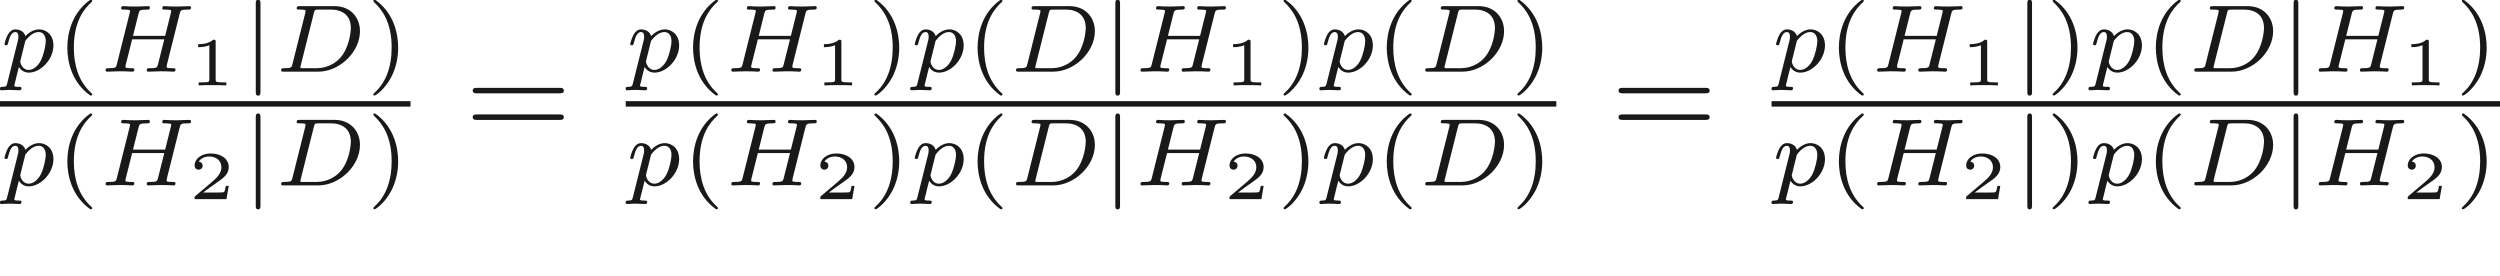 <ns0:svg xmlns:ns0="http://www.w3.org/2000/svg" xmlns:ns1="http://www.w3.org/1999/xlink" height="20.085pt" readme2tex:offset="5.172499999999996" version="1.1" viewBox="-50.898 -71.98 181.737 20.085" width="181.737pt" xmlns:readme2tex="http://github.com/leegao/readme2tex/">
<ns0:defs>
<ns0:path d="M1.353 -4.958C1.353 -5.063 1.353 -5.23 1.186 -5.23C1.011 -5.23 1.011 -5.07 1.011 -4.958V1.471C1.011 1.576 1.011 1.743 1.179 1.743C1.353 1.743 1.353 1.583 1.353 1.471V-4.958Z" id="g0-106" />
<ns0:path d="M6.844 -3.258C6.994 -3.258 7.183 -3.258 7.183 -3.457S6.994 -3.656 6.854 -3.656H0.887C0.747 -3.656 0.558 -3.656 0.558 -3.457S0.747 -3.258 0.897 -3.258H6.844ZM6.854 -1.325C6.994 -1.325 7.183 -1.325 7.183 -1.524S6.994 -1.724 6.844 -1.724H0.897C0.747 -1.724 0.558 -1.724 0.558 -1.524S0.747 -1.325 0.887 -1.325H6.854Z" id="g2-61" />
<ns0:path d="M3.318 -0.757C3.357 -0.359 3.626 0.06 4.095 0.06C4.304 0.06 4.912 -0.08 4.912 -0.887V-1.445H4.663V-0.887C4.663 -0.309 4.413 -0.249 4.304 -0.249C3.975 -0.249 3.935 -0.697 3.935 -0.747V-2.74C3.935 -3.158 3.935 -3.547 3.577 -3.915C3.188 -4.304 2.69 -4.463 2.212 -4.463C1.395 -4.463 0.707 -3.995 0.707 -3.337C0.707 -3.039 0.907 -2.869 1.166 -2.869C1.445 -2.869 1.624 -3.068 1.624 -3.328C1.624 -3.447 1.574 -3.776 1.116 -3.786C1.385 -4.135 1.873 -4.244 2.192 -4.244C2.68 -4.244 3.248 -3.856 3.248 -2.969V-2.6C2.74 -2.57 2.042 -2.54 1.415 -2.242C0.667 -1.903 0.418 -1.385 0.418 -0.946C0.418 -0.139 1.385 0.11 2.012 0.11C2.67 0.11 3.128 -0.289 3.318 -0.757ZM3.248 -2.391V-1.395C3.248 -0.448 2.531 -0.11 2.082 -0.11C1.594 -0.11 1.186 -0.458 1.186 -0.956C1.186 -1.504 1.604 -2.331 3.248 -2.391Z" id="g2-97" />
<ns0:path d="M1.983 -3.168C1.983 -3.318 1.968 -3.318 1.803 -3.318C1.45 -2.999 0.897 -2.999 0.797 -2.999H0.712V-2.78H0.797C0.912 -2.78 1.235 -2.795 1.524 -2.919V-0.428C1.524 -0.274 1.524 -0.219 0.996 -0.219H0.747V0C1.021 -0.02 1.465 -0.02 1.753 -0.02S2.486 -0.02 2.76 0V-0.219H2.511C1.983 -0.219 1.983 -0.274 1.983 -0.428V-3.168Z" id="g4-49" />
<ns0:path d="M2.934 -0.961H2.725C2.71 -0.867 2.66 -0.558 2.58 -0.508C2.54 -0.478 2.122 -0.478 2.047 -0.478H1.071C1.4 -0.722 1.768 -1.001 2.067 -1.2C2.516 -1.509 2.934 -1.798 2.934 -2.326C2.934 -2.964 2.331 -3.318 1.619 -3.318C0.946 -3.318 0.453 -2.929 0.453 -2.441C0.453 -2.182 0.672 -2.137 0.742 -2.137C0.877 -2.137 1.036 -2.227 1.036 -2.431C1.036 -2.61 0.907 -2.71 0.752 -2.725C0.892 -2.949 1.181 -3.098 1.514 -3.098C1.998 -3.098 2.401 -2.809 2.401 -2.321C2.401 -1.903 2.112 -1.584 1.729 -1.26L0.513 -0.229C0.463 -0.184 0.458 -0.184 0.453 -0.149V0H2.77L2.934 -0.961Z" id="g4-50" />
<ns0:path d="M1.318 -0.544C1.262 -0.307 1.248 -0.251 0.704 -0.251C0.579 -0.251 0.495 -0.251 0.495 -0.098C0.495 0 0.579 0 0.704 0H3.194C4.742 0 6.228 -1.423 6.228 -2.943C6.228 -3.961 5.523 -4.763 4.387 -4.763H1.848C1.709 -4.763 1.625 -4.763 1.625 -4.61C1.625 -4.512 1.702 -4.512 1.855 -4.512C1.967 -4.512 1.995 -4.512 2.12 -4.498C2.26 -4.484 2.273 -4.47 2.273 -4.401C2.273 -4.387 2.273 -4.352 2.246 -4.247L1.318 -0.544ZM2.88 -4.275C2.936 -4.491 2.943 -4.512 3.236 -4.512H4.129C4.91 -4.512 5.565 -4.122 5.565 -3.173C5.565 -3.013 5.495 -1.806 4.798 -1.011C4.526 -0.697 3.926 -0.251 3.068 -0.251H2.12C1.904 -0.251 1.897 -0.258 1.897 -0.321C1.897 -0.328 1.897 -0.363 1.925 -0.467L2.88 -4.275Z" id="g1-68" />
<ns0:path d="M5.865 -4.198C5.928 -4.456 5.942 -4.512 6.458 -4.512C6.611 -4.512 6.695 -4.512 6.695 -4.665C6.695 -4.693 6.674 -4.763 6.583 -4.763C6.381 -4.763 5.872 -4.735 5.67 -4.735C5.551 -4.735 5.307 -4.735 5.189 -4.742C5.049 -4.749 4.882 -4.763 4.749 -4.763C4.707 -4.763 4.603 -4.763 4.603 -4.61C4.603 -4.512 4.686 -4.512 4.826 -4.512C4.833 -4.512 4.965 -4.512 5.091 -4.498C5.237 -4.484 5.251 -4.47 5.251 -4.401C5.251 -4.394 5.251 -4.352 5.223 -4.247L4.812 -2.601H2.476L2.88 -4.219C2.943 -4.456 2.957 -4.512 3.494 -4.512C3.612 -4.512 3.703 -4.512 3.703 -4.665C3.703 -4.693 3.682 -4.763 3.592 -4.763C3.389 -4.763 2.88 -4.735 2.678 -4.735C2.559 -4.735 2.315 -4.735 2.197 -4.742C2.057 -4.749 1.89 -4.763 1.757 -4.763C1.716 -4.763 1.611 -4.763 1.611 -4.61C1.611 -4.512 1.695 -4.512 1.834 -4.512C1.841 -4.512 1.974 -4.512 2.099 -4.498C2.246 -4.484 2.26 -4.47 2.26 -4.401C2.26 -4.387 2.26 -4.352 2.232 -4.247L1.304 -0.544C1.248 -0.307 1.234 -0.251 0.69 -0.251C0.572 -0.251 0.481 -0.251 0.481 -0.105C0.481 -0.035 0.53 0 0.593 0C0.795 0 1.297 -0.028 1.499 -0.028C1.618 -0.028 1.862 -0.028 1.981 -0.021C2.12 -0.014 2.294 0 2.427 0C2.462 0 2.573 0 2.573 -0.146C2.573 -0.251 2.504 -0.251 2.343 -0.251C2.232 -0.251 2.204 -0.251 2.078 -0.265C1.925 -0.286 1.925 -0.3 1.925 -0.37C1.925 -0.377 1.925 -0.418 1.953 -0.523L2.413 -2.35H4.749L4.296 -0.544C4.24 -0.307 4.226 -0.251 3.682 -0.251C3.564 -0.251 3.473 -0.251 3.473 -0.105C3.473 -0.035 3.522 0 3.585 0C3.787 0 4.289 -0.028 4.491 -0.028C4.61 -0.028 4.854 -0.028 4.972 -0.021C5.112 -0.014 5.286 0 5.419 0C5.454 0 5.565 0 5.565 -0.146C5.565 -0.251 5.495 -0.251 5.335 -0.251C5.223 -0.251 5.196 -0.251 5.07 -0.265C4.917 -0.286 4.917 -0.3 4.917 -0.37C4.917 -0.411 4.937 -0.481 4.944 -0.523L5.865 -4.198Z" id="g1-72" />
<ns0:path d="M0.523 0.851C0.474 1.046 0.46 1.102 0.181 1.102C0.091 1.102 -0.007 1.102 -0.007 1.248C-0.007 1.325 0.056 1.353 0.091 1.353C0.272 1.353 0.502 1.325 0.69 1.325C0.928 1.325 1.193 1.353 1.423 1.353C1.485 1.353 1.562 1.332 1.562 1.2C1.562 1.102 1.465 1.102 1.381 1.102C1.227 1.102 1.039 1.102 1.039 1.018C1.039 0.983 1.088 0.802 1.116 0.697C1.2 0.328 1.297 -0.049 1.374 -0.342C1.458 -0.202 1.674 0.07 2.092 0.07C2.943 0.07 3.884 -0.872 3.884 -1.911C3.884 -2.727 3.32 -3.075 2.838 -3.075C2.406 -3.075 2.036 -2.783 1.848 -2.587C1.73 -2.985 1.339 -3.075 1.13 -3.075C0.858 -3.075 0.69 -2.894 0.579 -2.706C0.439 -2.469 0.328 -2.05 0.328 -2.008C0.328 -1.918 0.425 -1.918 0.446 -1.918C0.544 -1.918 0.551 -1.939 0.6 -2.127C0.704 -2.532 0.837 -2.88 1.109 -2.88C1.29 -2.88 1.339 -2.727 1.339 -2.538C1.339 -2.462 1.325 -2.371 1.318 -2.329L0.523 0.851ZM1.841 -2.239C2.246 -2.776 2.594 -2.88 2.817 -2.88C3.089 -2.88 3.327 -2.678 3.327 -2.204C3.327 -1.918 3.173 -1.206 2.964 -0.802C2.79 -0.46 2.448 -0.126 2.092 -0.126C1.597 -0.126 1.471 -0.663 1.471 -0.732C1.471 -0.76 1.485 -0.809 1.492 -0.837L1.841 -2.239Z" id="g1-112" />
<ns0:path d="M2.476 -5.23C1.151 -4.296 0.802 -2.817 0.802 -1.75C0.802 -0.767 1.095 0.76 2.476 1.736C2.532 1.736 2.615 1.736 2.615 1.653C2.615 1.611 2.594 1.597 2.545 1.548C1.618 0.711 1.276 -0.474 1.276 -1.743C1.276 -3.626 1.995 -4.547 2.566 -5.063C2.594 -5.091 2.615 -5.112 2.615 -5.147C2.615 -5.23 2.532 -5.23 2.476 -5.23Z" id="g3-40" />
<ns0:path d="M0.628 -5.23C0.579 -5.23 0.495 -5.23 0.495 -5.147C0.495 -5.112 0.516 -5.091 0.558 -5.042C1.158 -4.491 1.827 -3.55 1.827 -1.75C1.827 -0.293 1.374 0.809 0.621 1.492C0.502 1.611 0.495 1.618 0.495 1.653S0.516 1.736 0.586 1.736C0.669 1.736 1.332 1.276 1.792 0.404C2.099 -0.174 2.301 -0.928 2.301 -1.743C2.301 -2.727 2.008 -4.254 0.628 -5.23Z" id="g3-41" />
</ns0:defs>
<ns0:g fill-opacity="0.9" id="page1">
<ns0:use x="-50.898" y="-66.77" ns1:href="#g1-112" />
<ns0:use x="-46.806" y="-66.77" ns1:href="#g3-40" />
<ns0:use x="-43.705" y="-66.77" ns1:href="#g1-72" />
<ns0:use x="-37.204" y="-65.773" ns1:href="#g4-49" />
<ns0:use x="-33.316" y="-66.77" ns1:href="#g0-106" />
<ns0:use x="-30.958" y="-66.77" ns1:href="#g1-68" />
<ns0:use x="-24.254" y="-66.77" ns1:href="#g3-41" />
<ns0:rect height="0.398" width="29.841" x="-50.898" y="-64.628" />
<ns0:use x="-50.898" y="-58.502" ns1:href="#g1-112" />
<ns0:use x="-46.806" y="-58.502" ns1:href="#g3-40" />
<ns0:use x="-43.705" y="-58.502" ns1:href="#g1-72" />
<ns0:use x="-37.204" y="-57.506" ns1:href="#g4-50" />
<ns0:use x="-33.316" y="-58.502" ns1:href="#g0-106" />
<ns0:use x="-30.958" y="-58.502" ns1:href="#g1-68" />
<ns0:use x="-24.254" y="-58.502" ns1:href="#g3-41" />
<ns0:use x="-17.093" y="-61.938" ns1:href="#g2-61" />
<ns0:use x="-5.411" y="-66.77" ns1:href="#g1-112" />
<ns0:use x="-1.319" y="-66.77" ns1:href="#g3-40" />
<ns0:use x="1.782" y="-66.77" ns1:href="#g1-72" />
<ns0:use x="8.283" y="-65.773" ns1:href="#g4-49" />
<ns0:use x="12.171" y="-66.77" ns1:href="#g3-41" />
<ns0:use x="15.273" y="-66.77" ns1:href="#g1-112" />
<ns0:use x="19.364" y="-66.77" ns1:href="#g3-40" />
<ns0:use x="22.466" y="-66.77" ns1:href="#g1-68" />
<ns0:use x="29.17" y="-66.77" ns1:href="#g0-106" />
<ns0:use x="31.528" y="-66.77" ns1:href="#g1-72" />
<ns0:use x="38.028" y="-65.773" ns1:href="#g4-49" />
<ns0:use x="41.916" y="-66.77" ns1:href="#g3-41" />
<ns0:use x="45.018" y="-66.77" ns1:href="#g1-112" />
<ns0:use x="49.11" y="-66.77" ns1:href="#g3-40" />
<ns0:use x="52.212" y="-66.77" ns1:href="#g1-68" />
<ns0:use x="58.916" y="-66.77" ns1:href="#g3-41" />
<ns0:rect height="0.398" width="67.65" x="-5.411" y="-64.628" />
<ns0:use x="-5.411" y="-58.502" ns1:href="#g1-112" />
<ns0:use x="-1.319" y="-58.502" ns1:href="#g3-40" />
<ns0:use x="1.782" y="-58.502" ns1:href="#g1-72" />
<ns0:use x="8.283" y="-57.506" ns1:href="#g4-50" />
<ns0:use x="12.171" y="-58.502" ns1:href="#g3-41" />
<ns0:use x="15.273" y="-58.502" ns1:href="#g1-112" />
<ns0:use x="19.364" y="-58.502" ns1:href="#g3-40" />
<ns0:use x="22.466" y="-58.502" ns1:href="#g1-68" />
<ns0:use x="29.17" y="-58.502" ns1:href="#g0-106" />
<ns0:use x="31.528" y="-58.502" ns1:href="#g1-72" />
<ns0:use x="38.028" y="-57.506" ns1:href="#g4-50" />
<ns0:use x="41.916" y="-58.502" ns1:href="#g3-41" />
<ns0:use x="45.018" y="-58.502" ns1:href="#g1-112" />
<ns0:use x="49.11" y="-58.502" ns1:href="#g3-40" />
<ns0:use x="52.212" y="-58.502" ns1:href="#g1-68" />
<ns0:use x="58.916" y="-58.502" ns1:href="#g3-41" />
<ns0:use x="66.202" y="-61.938" ns1:href="#g2-61" />
<ns0:use x="77.885" y="-66.77" ns1:href="#g1-112" />
<ns0:use x="81.977" y="-66.77" ns1:href="#g3-40" />
<ns0:use x="85.078" y="-66.77" ns1:href="#g1-72" />
<ns0:use x="91.579" y="-65.773" ns1:href="#g4-49" />
<ns0:use x="95.467" y="-66.77" ns1:href="#g0-106" />
<ns0:use x="97.824" y="-66.77" ns1:href="#g3-41" />
<ns0:use x="100.926" y="-66.77" ns1:href="#g1-112" />
<ns0:use x="105.018" y="-66.77" ns1:href="#g3-40" />
<ns0:use x="108.119" y="-66.77" ns1:href="#g1-68" />
<ns0:use x="114.824" y="-66.77" ns1:href="#g0-106" />
<ns0:use x="117.181" y="-66.77" ns1:href="#g1-72" />
<ns0:use x="123.681" y="-65.773" ns1:href="#g4-49" />
<ns0:use x="127.57" y="-66.77" ns1:href="#g3-41" />
<ns0:rect height="0.398" width="52.954" x="77.885" y="-64.628" />
<ns0:use x="77.885" y="-58.502" ns1:href="#g1-112" />
<ns0:use x="81.977" y="-58.502" ns1:href="#g3-40" />
<ns0:use x="85.078" y="-58.502" ns1:href="#g1-72" />
<ns0:use x="91.579" y="-57.506" ns1:href="#g4-50" />
<ns0:use x="95.467" y="-58.502" ns1:href="#g0-106" />
<ns0:use x="97.824" y="-58.502" ns1:href="#g3-41" />
<ns0:use x="100.926" y="-58.502" ns1:href="#g1-112" />
<ns0:use x="105.018" y="-58.502" ns1:href="#g3-40" />
<ns0:use x="108.119" y="-58.502" ns1:href="#g1-68" />
<ns0:use x="114.824" y="-58.502" ns1:href="#g0-106" />
<ns0:use x="117.181" y="-58.502" ns1:href="#g1-72" />
<ns0:use x="123.681" y="-57.506" ns1:href="#g4-50" />
<ns0:use x="127.57" y="-58.502" ns1:href="#g3-41" />
</ns0:g>
</ns0:svg>